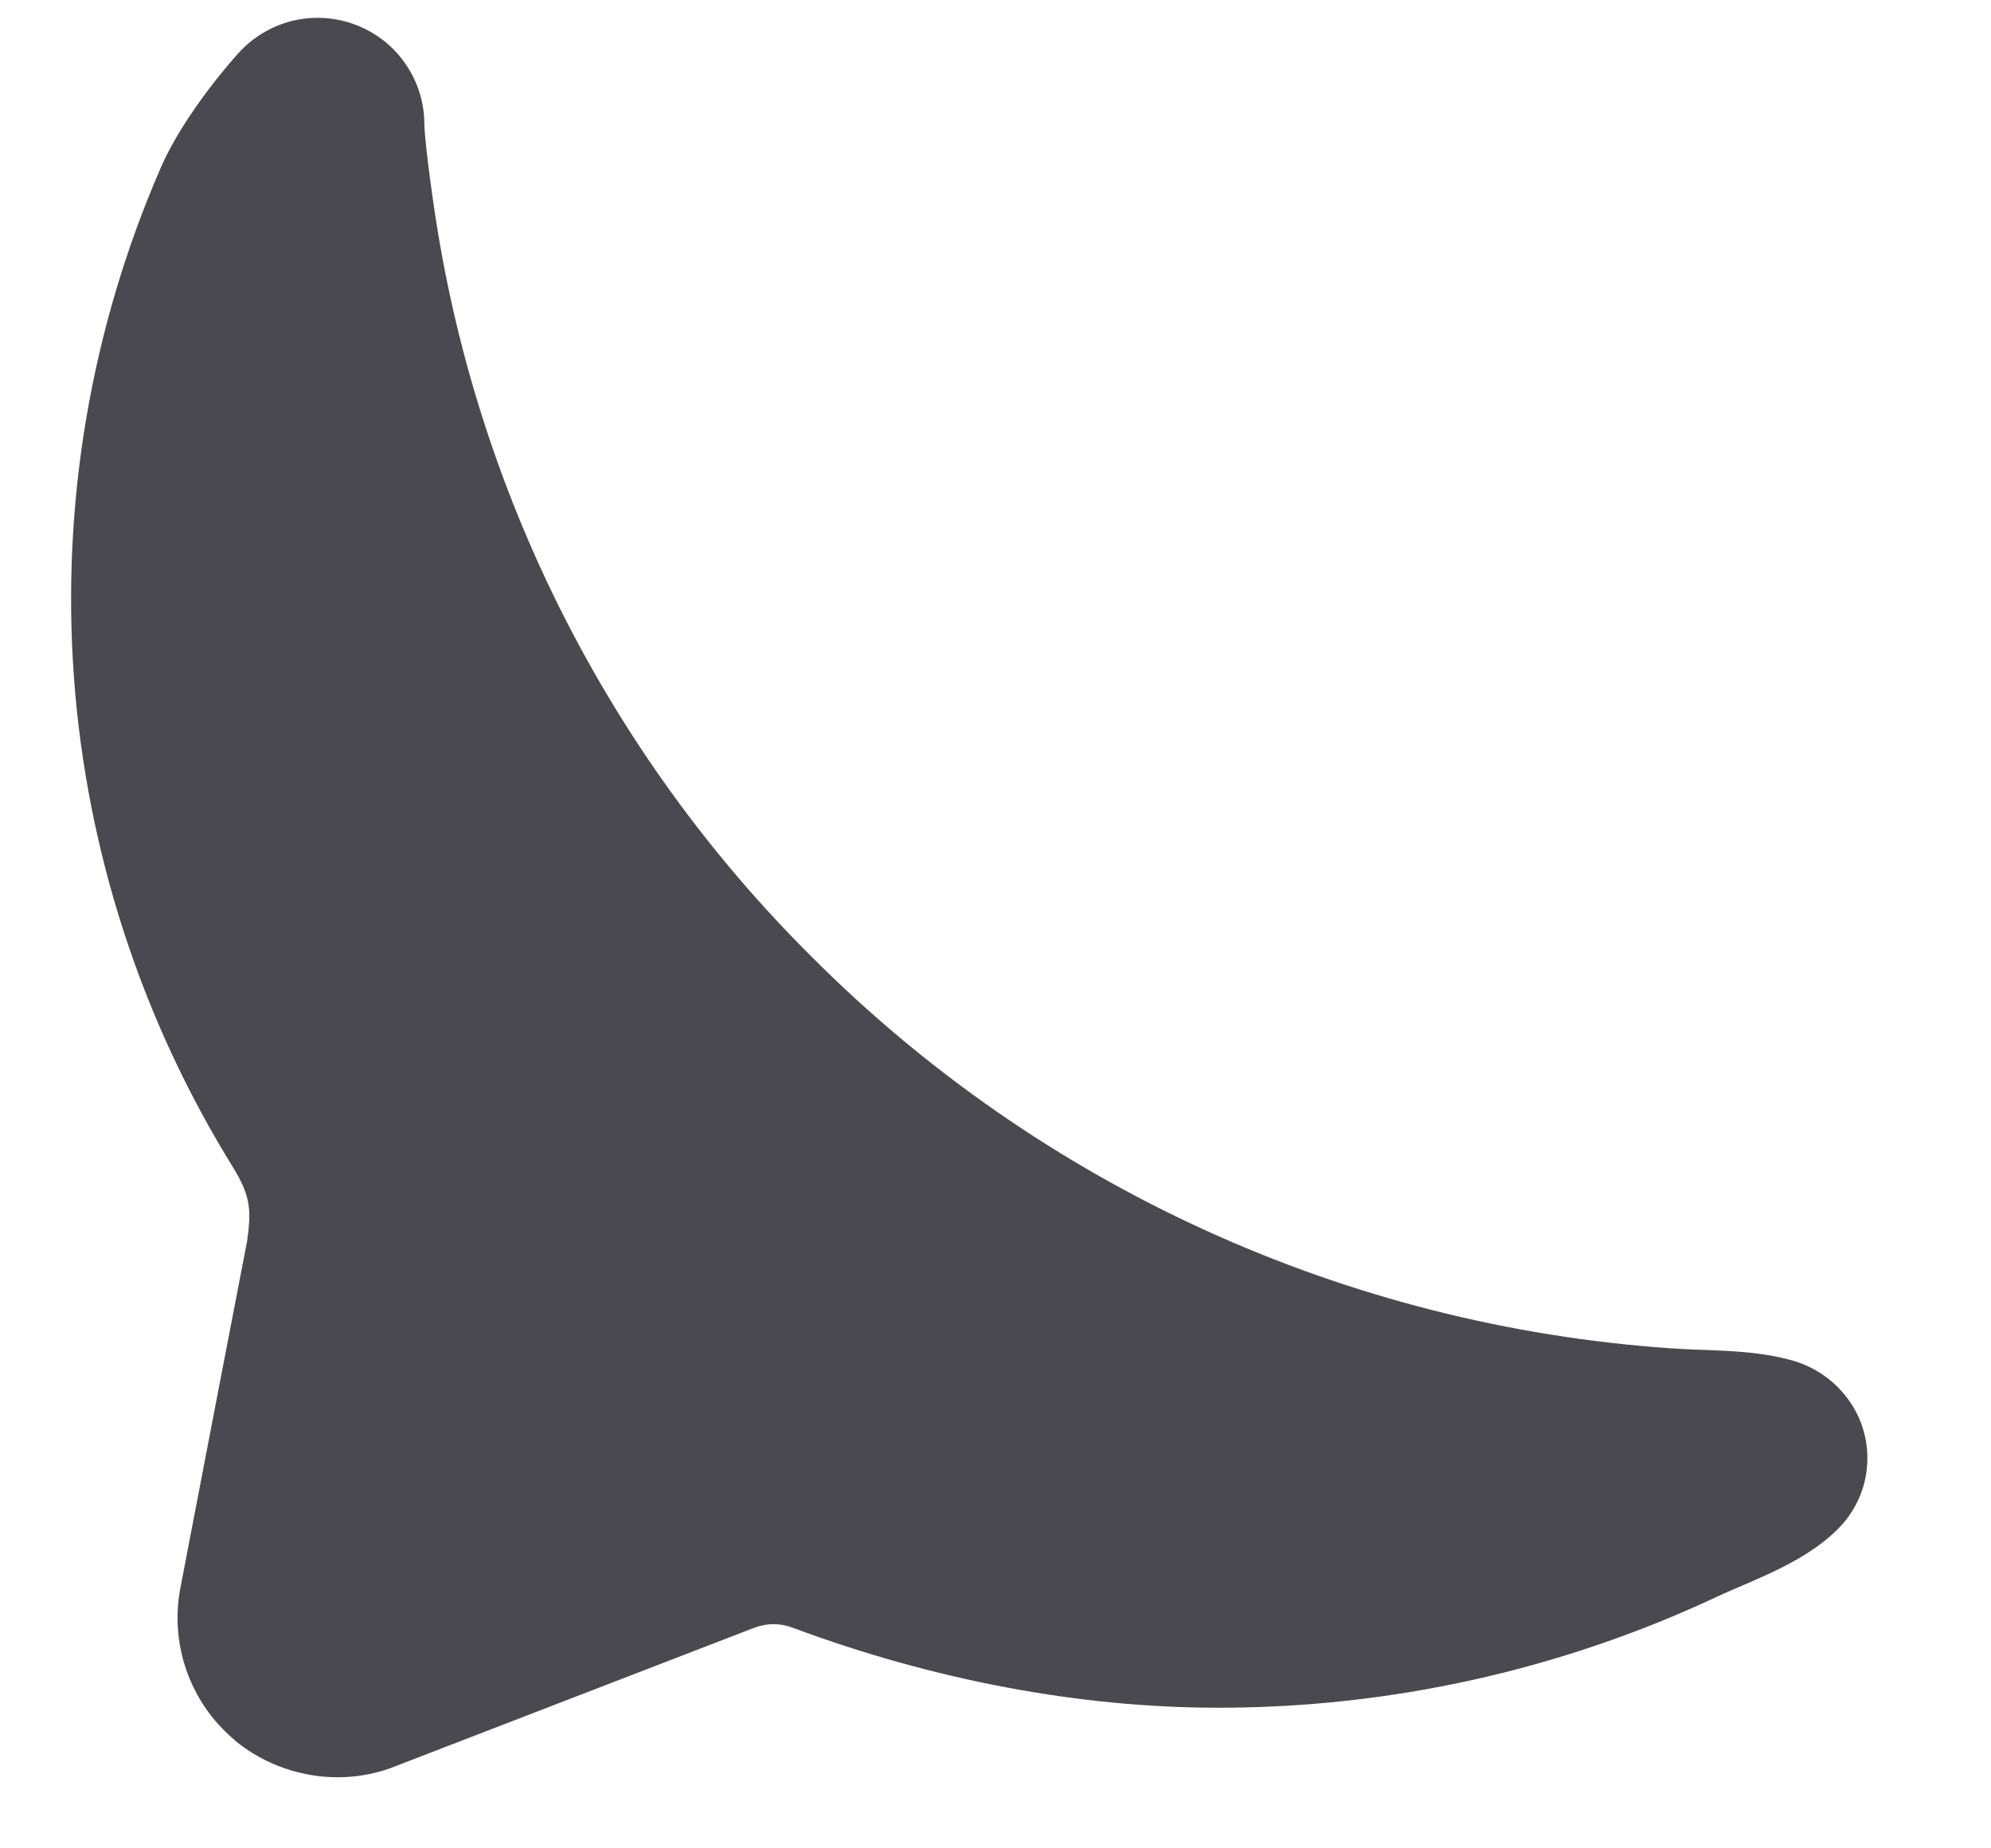 <svg width="14" height="13" viewBox="0 0 14 13" fill="none" xmlns="http://www.w3.org/2000/svg">
<path d="M13.056 9.94C13.008 9.846 12.94 9.763 12.857 9.698C12.773 9.632 12.677 9.586 12.574 9.561C12.303 9.489 11.987 9.501 11.746 9.483C9.466 9.325 7.321 8.347 5.707 6.729C4.272 5.302 3.34 3.448 3.05 1.445C2.984 0.989 2.984 0.875 2.984 0.875C2.984 0.723 2.938 0.574 2.851 0.449C2.765 0.323 2.642 0.228 2.499 0.174C2.357 0.12 2.201 0.111 2.054 0.147C1.906 0.184 1.773 0.265 1.672 0.379C1.672 0.379 1.303 0.781 1.128 1.185C0.639 2.312 0.431 3.54 0.52 4.765C0.61 5.991 0.996 7.176 1.644 8.219C1.766 8.422 1.766 8.516 1.738 8.727C1.61 9.388 1.386 10.555 1.27 11.16C1.231 11.356 1.245 11.559 1.311 11.748C1.377 11.937 1.492 12.105 1.645 12.234L1.666 12.253C1.868 12.413 2.118 12.5 2.375 12.5C2.52 12.5 2.663 12.472 2.797 12.416L5.305 11.448C5.392 11.415 5.487 11.415 5.573 11.448C6.561 11.816 7.589 12.011 8.563 12.011C9.777 12.012 10.976 11.745 12.074 11.23C12.33 11.11 12.731 10.979 12.965 10.709C13.054 10.603 13.11 10.475 13.126 10.338C13.142 10.201 13.118 10.063 13.056 9.94Z" fill="#4B4950"/>
</svg>
